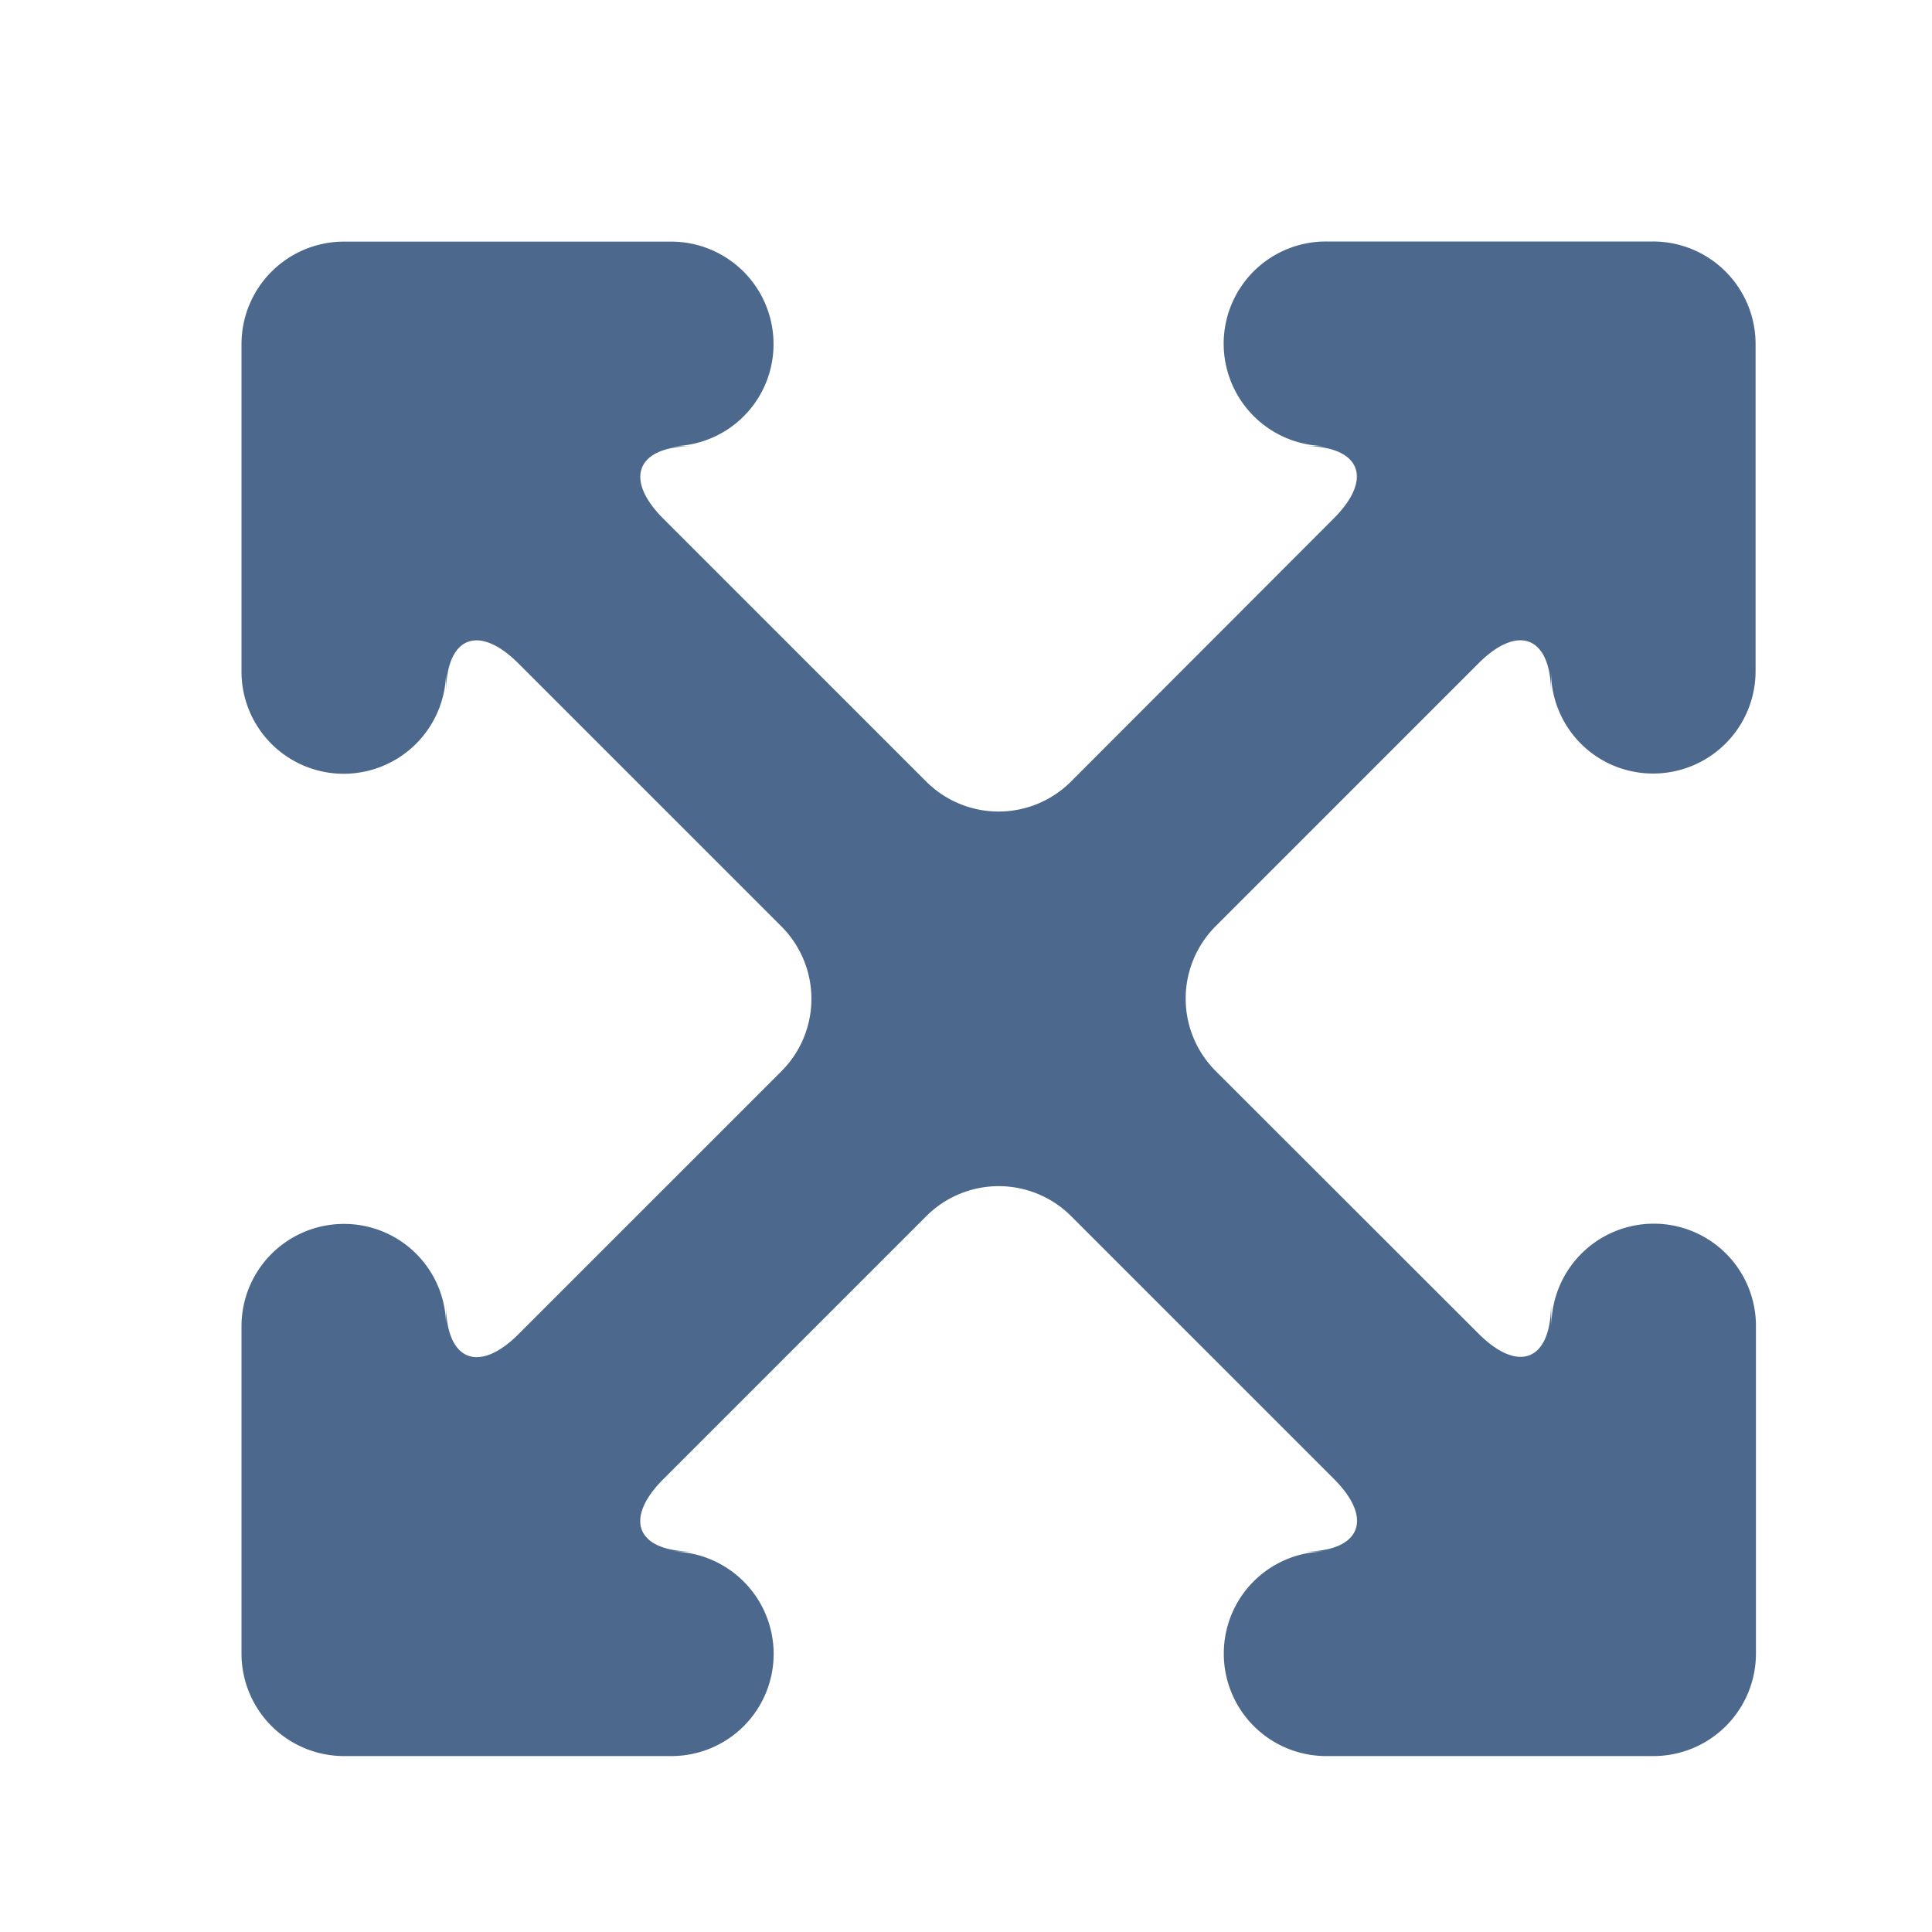 <svg xmlns="http://www.w3.org/2000/svg" width="16" height="16" viewBox="0 0 16 16">
    <g>
        <path fill="none" d="M0 0H16V16H0z" transform="translate(-122 -298) translate(122 298)"/>
        <g>
            <g>
                <g>
                    <path fill="#4c698d" fill-rule="evenodd" d="M42.345 40.3c0 .467-.268.577-.6.245l-2.177-2.175a.848.848 0 0 1 0-1.2l2.177-2.177c.331-.331.6-.218.6.245v-.177a.844.844 0 0 0 .847.845.848.848 0 0 0 .847-.85V32.35a.849.849 0 0 0-.85-.85h-2.705a.846.846 0 0 0-.85.847.848.848 0 0 0 .845.847H40.3c.467 0 .577.268.245.6l-2.175 2.178a.848.848 0 0 1-1.2 0l-2.177-2.177c-.331-.331-.218-.6.245-.6h-.177a.844.844 0 0 0 .845-.847.848.848 0 0 0-.85-.847H32.35a.849.849 0 0 0-.85.85v2.707a.846.846 0 0 0 .847.85.848.848 0 0 0 .847-.845v.177c0-.467.268-.577.6-.245l2.177 2.177a.848.848 0 0 1 0 1.2l-2.177 2.177c-.331.331-.6.218-.6-.245v.177a.844.844 0 0 0-.847-.845.848.848 0 0 0-.847.85v2.707a.849.849 0 0 0 .85.85h2.707a.846.846 0 0 0 .85-.847.848.848 0 0 0-.845-.847h.177c-.467 0-.577-.268-.245-.6l2.177-2.177a.848.848 0 0 1 1.2 0l2.177 2.177c.331.331.218.6-.245.6h.177a.844.844 0 0 0-.845.847.848.848 0 0 0 .85.847h2.707a.849.849 0 0 0 .85-.85v-2.709a.846.846 0 0 0-.847-.85.848.848 0 0 0-.847.845z" transform="translate(-122 -298) translate(92.5 268.5) translate(31.5 31.5) translate(-31.5 -31.5)"/>
                </g>
            </g>
        </g>
    </g>
</svg>
